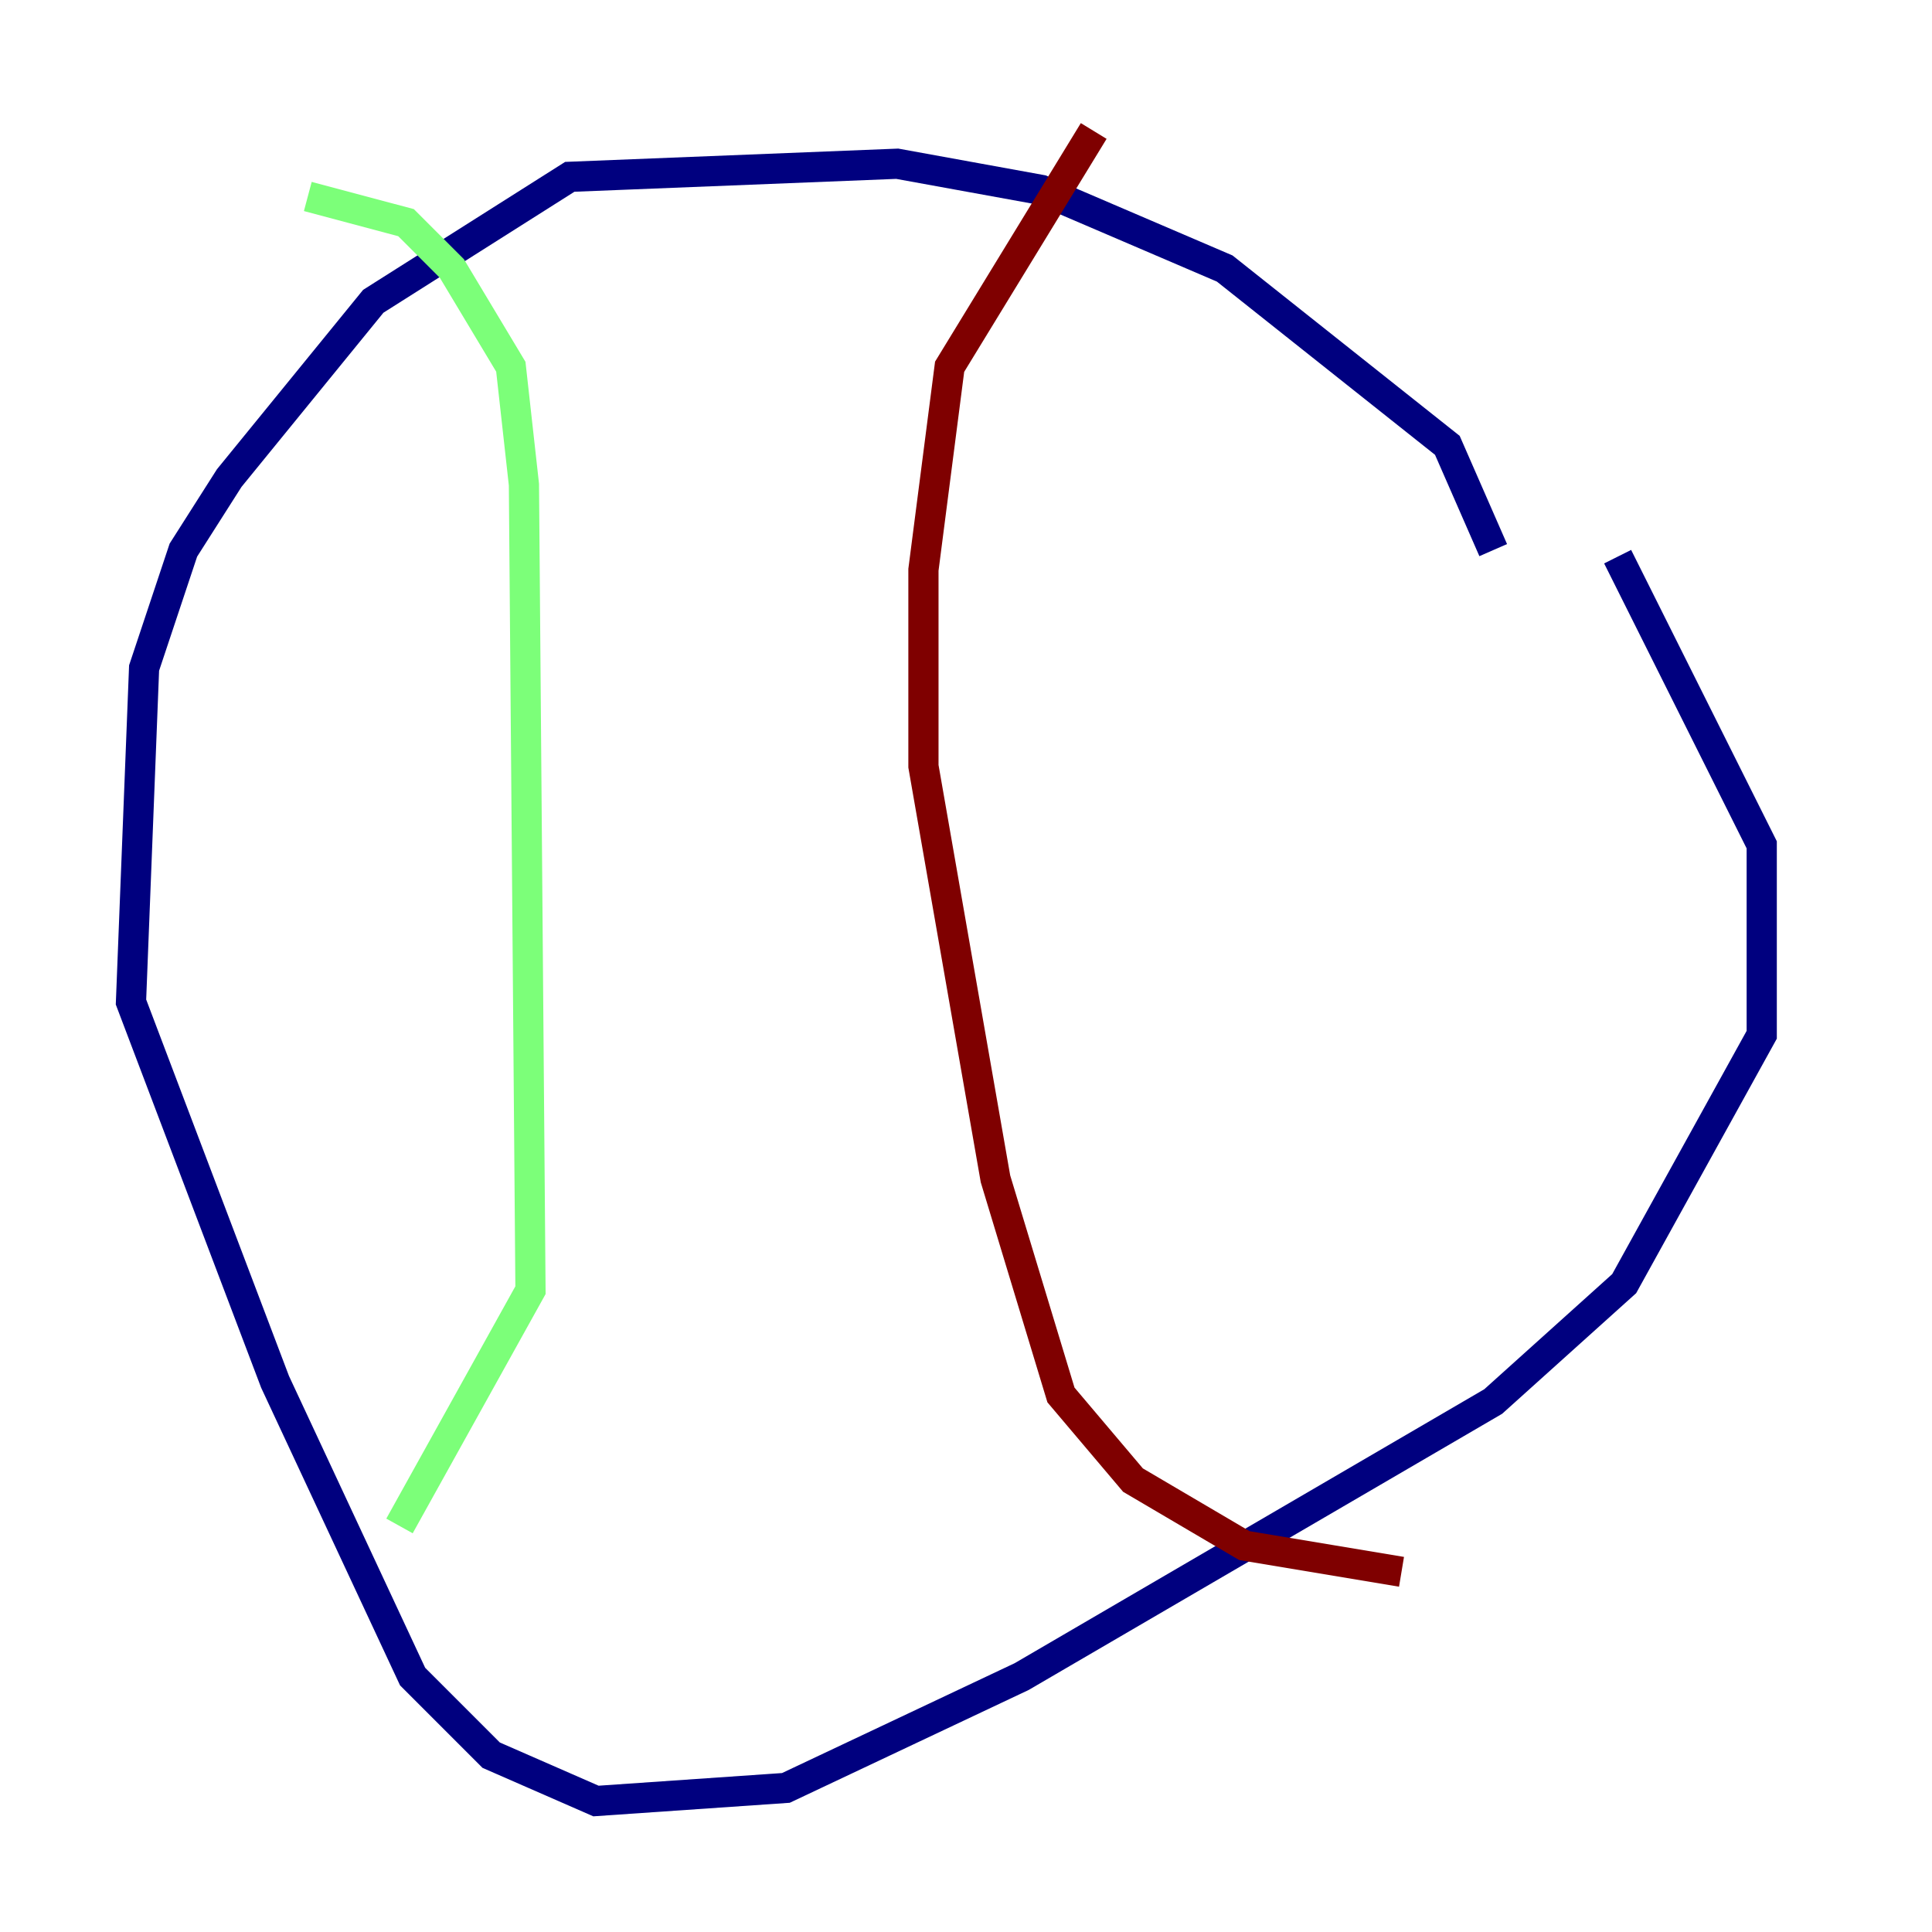 <?xml version="1.0" encoding="utf-8" ?>
<svg baseProfile="tiny" height="128" version="1.2" viewBox="0,0,128,128" width="128" xmlns="http://www.w3.org/2000/svg" xmlns:ev="http://www.w3.org/2001/xml-events" xmlns:xlink="http://www.w3.org/1999/xlink"><defs /><polyline fill="none" points="98.929,36.447 95.891,29.505 81.139,17.79 68.99,12.583 59.444,10.848 37.749,11.715 24.732,19.959 15.186,31.675 12.149,36.447 9.546,44.258 8.678,66.386 18.224,91.552 27.336,111.078 32.542,116.285 39.485,119.322 52.068,118.454 67.688,111.078 98.929,92.854 107.607,85.044 116.719,68.556 116.719,55.973 107.173,36.881" stroke="#00007f" stroke-width="2" /><polyline fill="none" points="20.393,13.017 26.902,14.752 29.939,17.79 33.844,24.298 34.712,32.108 35.146,85.478 26.468,101.098" stroke="#7cff79" stroke-width="2" /><polyline fill="none" points="72.461,8.678 62.915,24.298 61.18,37.749 61.18,50.766 65.953,78.102 70.291,92.42 75.064,98.061 82.441,102.4 92.854,104.136" stroke="#7f0000" stroke-width="2" /></svg>